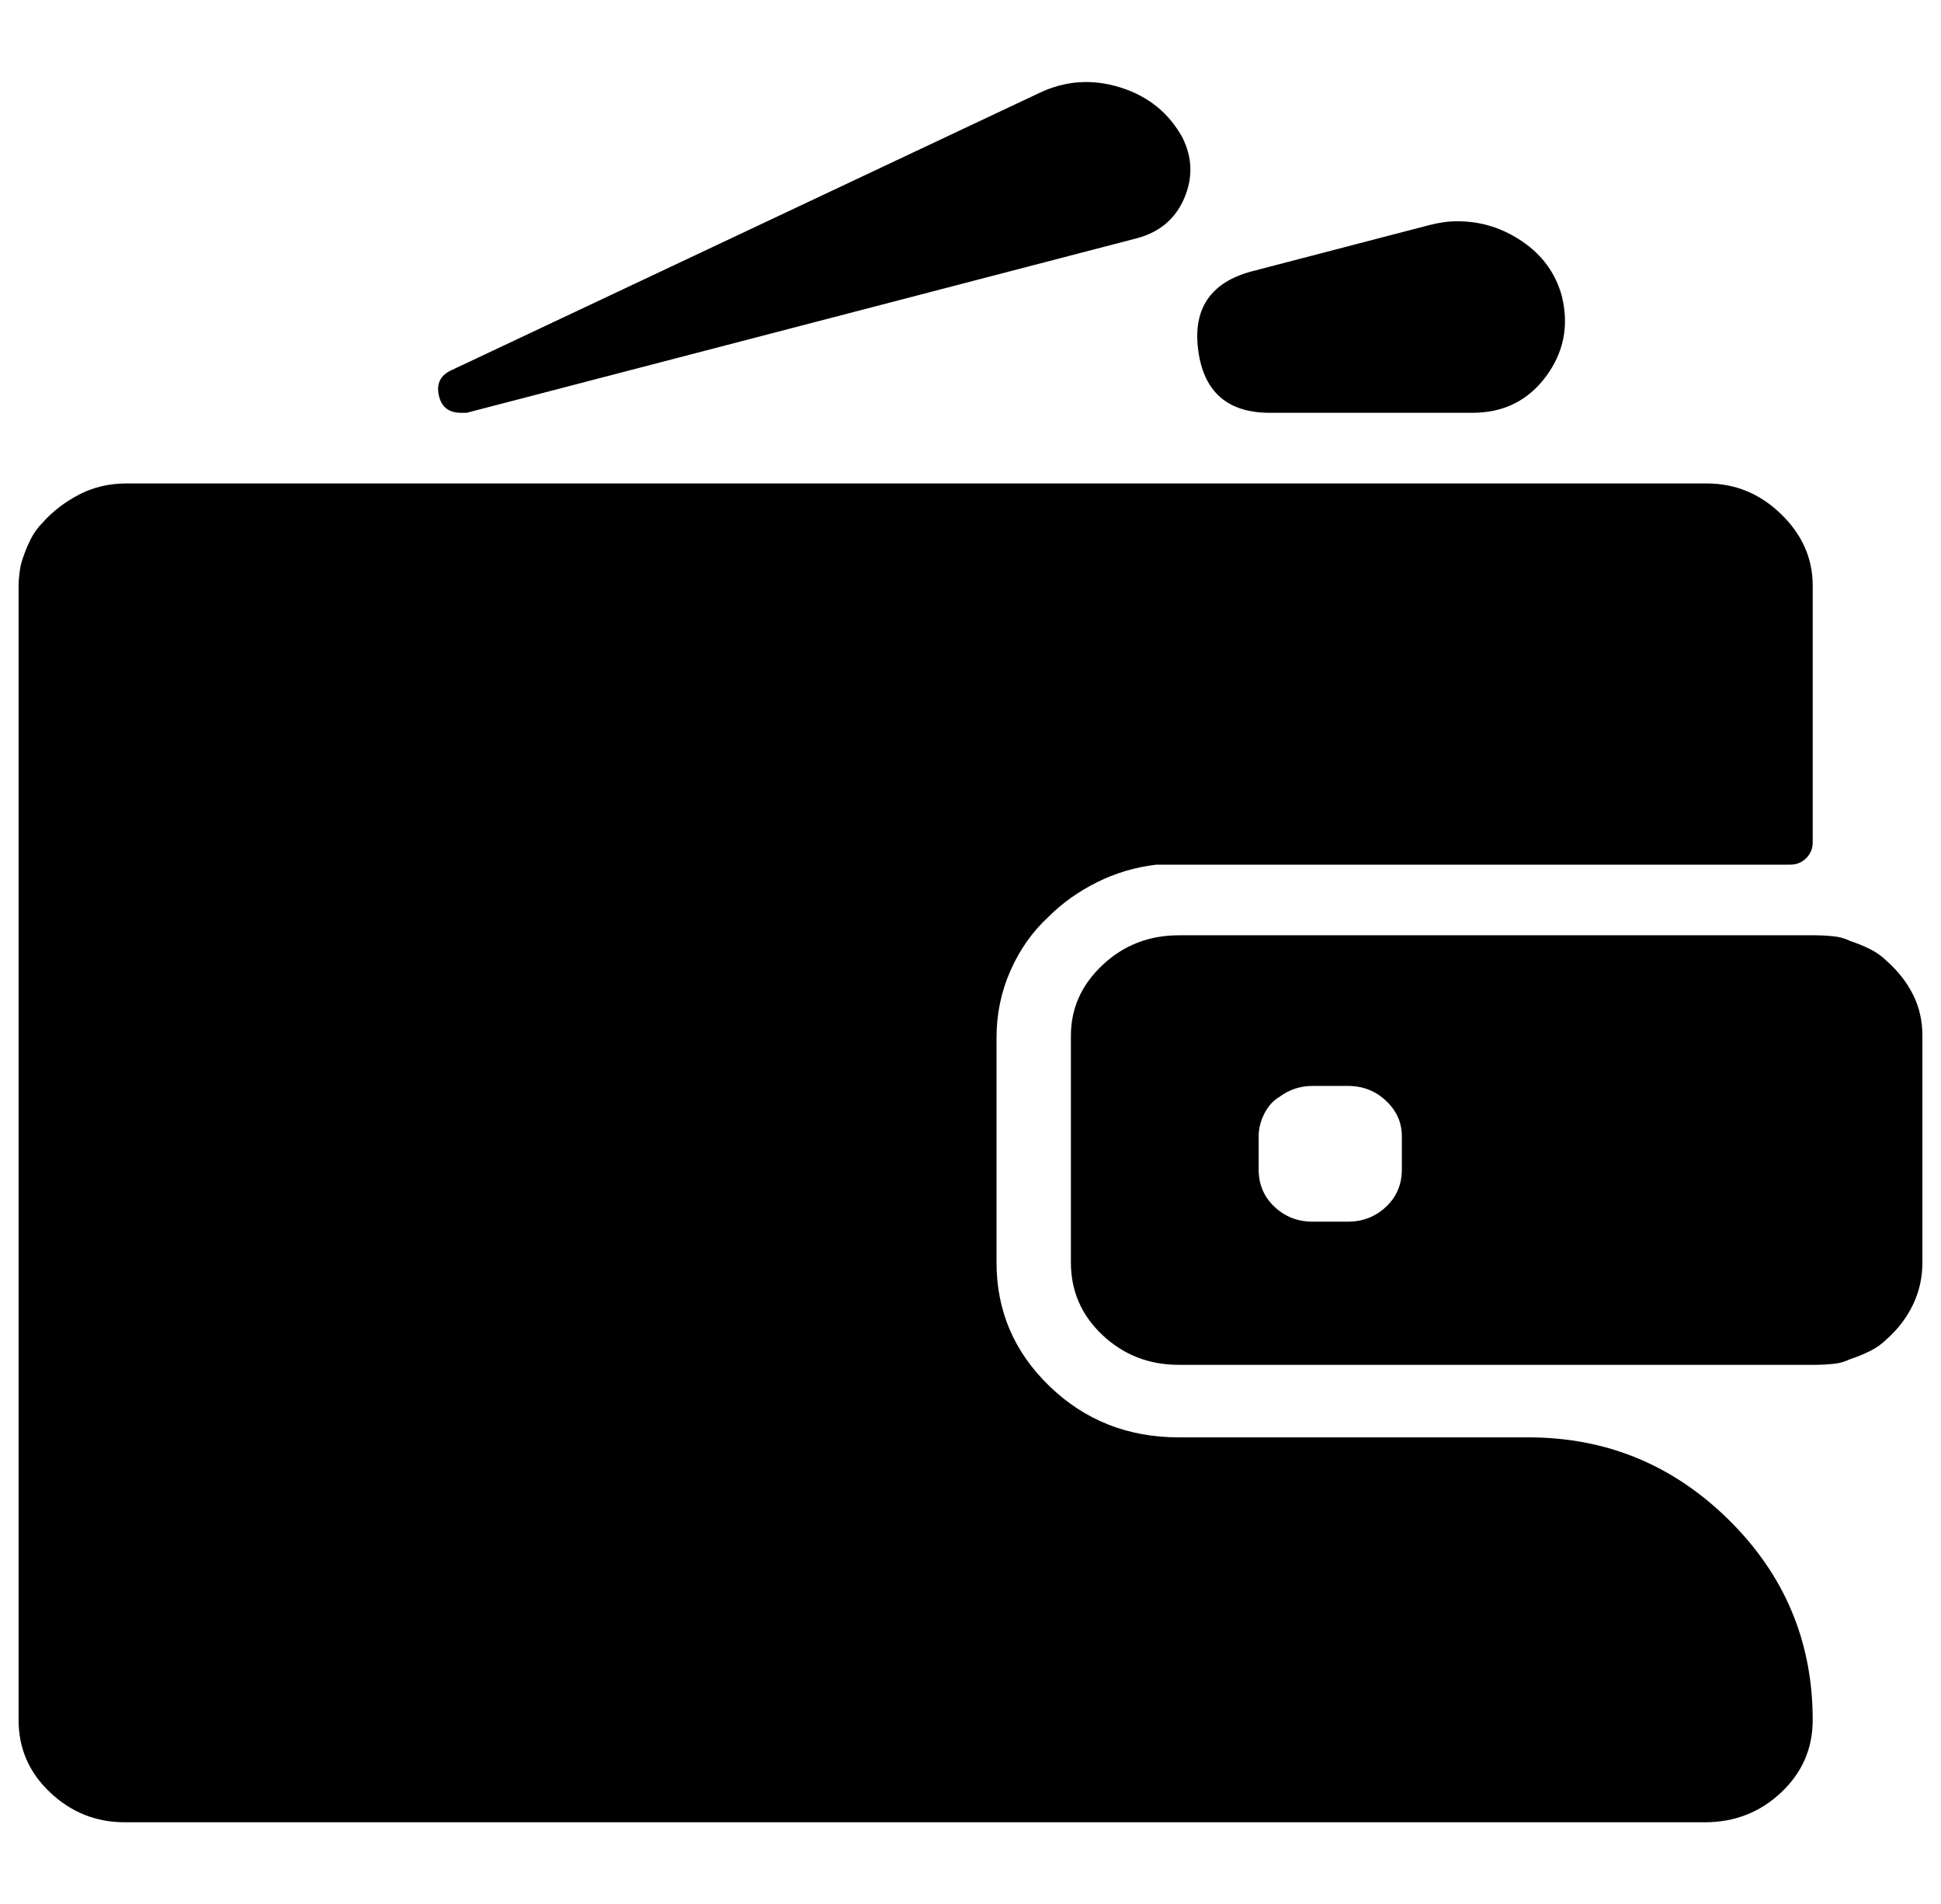 <svg xmlns="http://www.w3.org/2000/svg" xmlns:xlink="http://www.w3.org/1999/xlink" version="1.1" viewBox="-10 0 1044 1024">
   <path d="M238 222h1.5h1.5l361 -94q18 -5 25 -21.5t-1 -32.5q-11 -20 -33.5 -27t-43.5 3l-316 149q-9 4 -7 13.5t12 9.5v0zM774 119q-4 0 -7.5 0.5t-7.5 1.5l-96 25q-33 9 -28.5 42.5t38.5 33.5h109q25 0 39.5 -19.5t8.5 -43.5q-5 -18 -21 -29t-35 -11v0zM908 260h-850
q-14 0 -25.5 6t-19.5 15q-4 4 -6.5 9t-4.5 11q-1 3 -1.5 7t-0.5 7v610q0 23 17 39t40 16h850q24 0 41 -16t17 -39q0 -63 -45 -107.5t-108 -44.5h-188q-41 0 -69.5 -27.5t-28.5 -66.5v-121q0 -19 7.5 -36t20.5 -29q11 -11 26 -18.5t32 -9.5h6h6h329q5 0 8.5 -3.5t3.5 -8.5
v-138q0 -22 -17 -38.5t-40 -16.5v0zM1005 517q-4 -4 -9 -6.5t-11 -4.5q-4 -2 -9 -2.5t-9 -0.5h-343q-24 0 -41 16t-17 38v122q0 23 17 39t41 16h343q4 0 9 -0.5t9 -2.5q6 -2 11 -4.5t9 -6.5q9 -8 14 -18.5t5 -22.5v-122q0 -12 -5 -22t-14 -18v0zM744 629q0 12 -8.5 20
t-20.5 8h-19q-12 0 -20.5 -8t-8.5 -20v-18q0 -6 3 -12t8 -9q4 -3 8.5 -4.5t9.5 -1.5h19q12 0 20.5 8t8.5 19v18z" />
</svg>